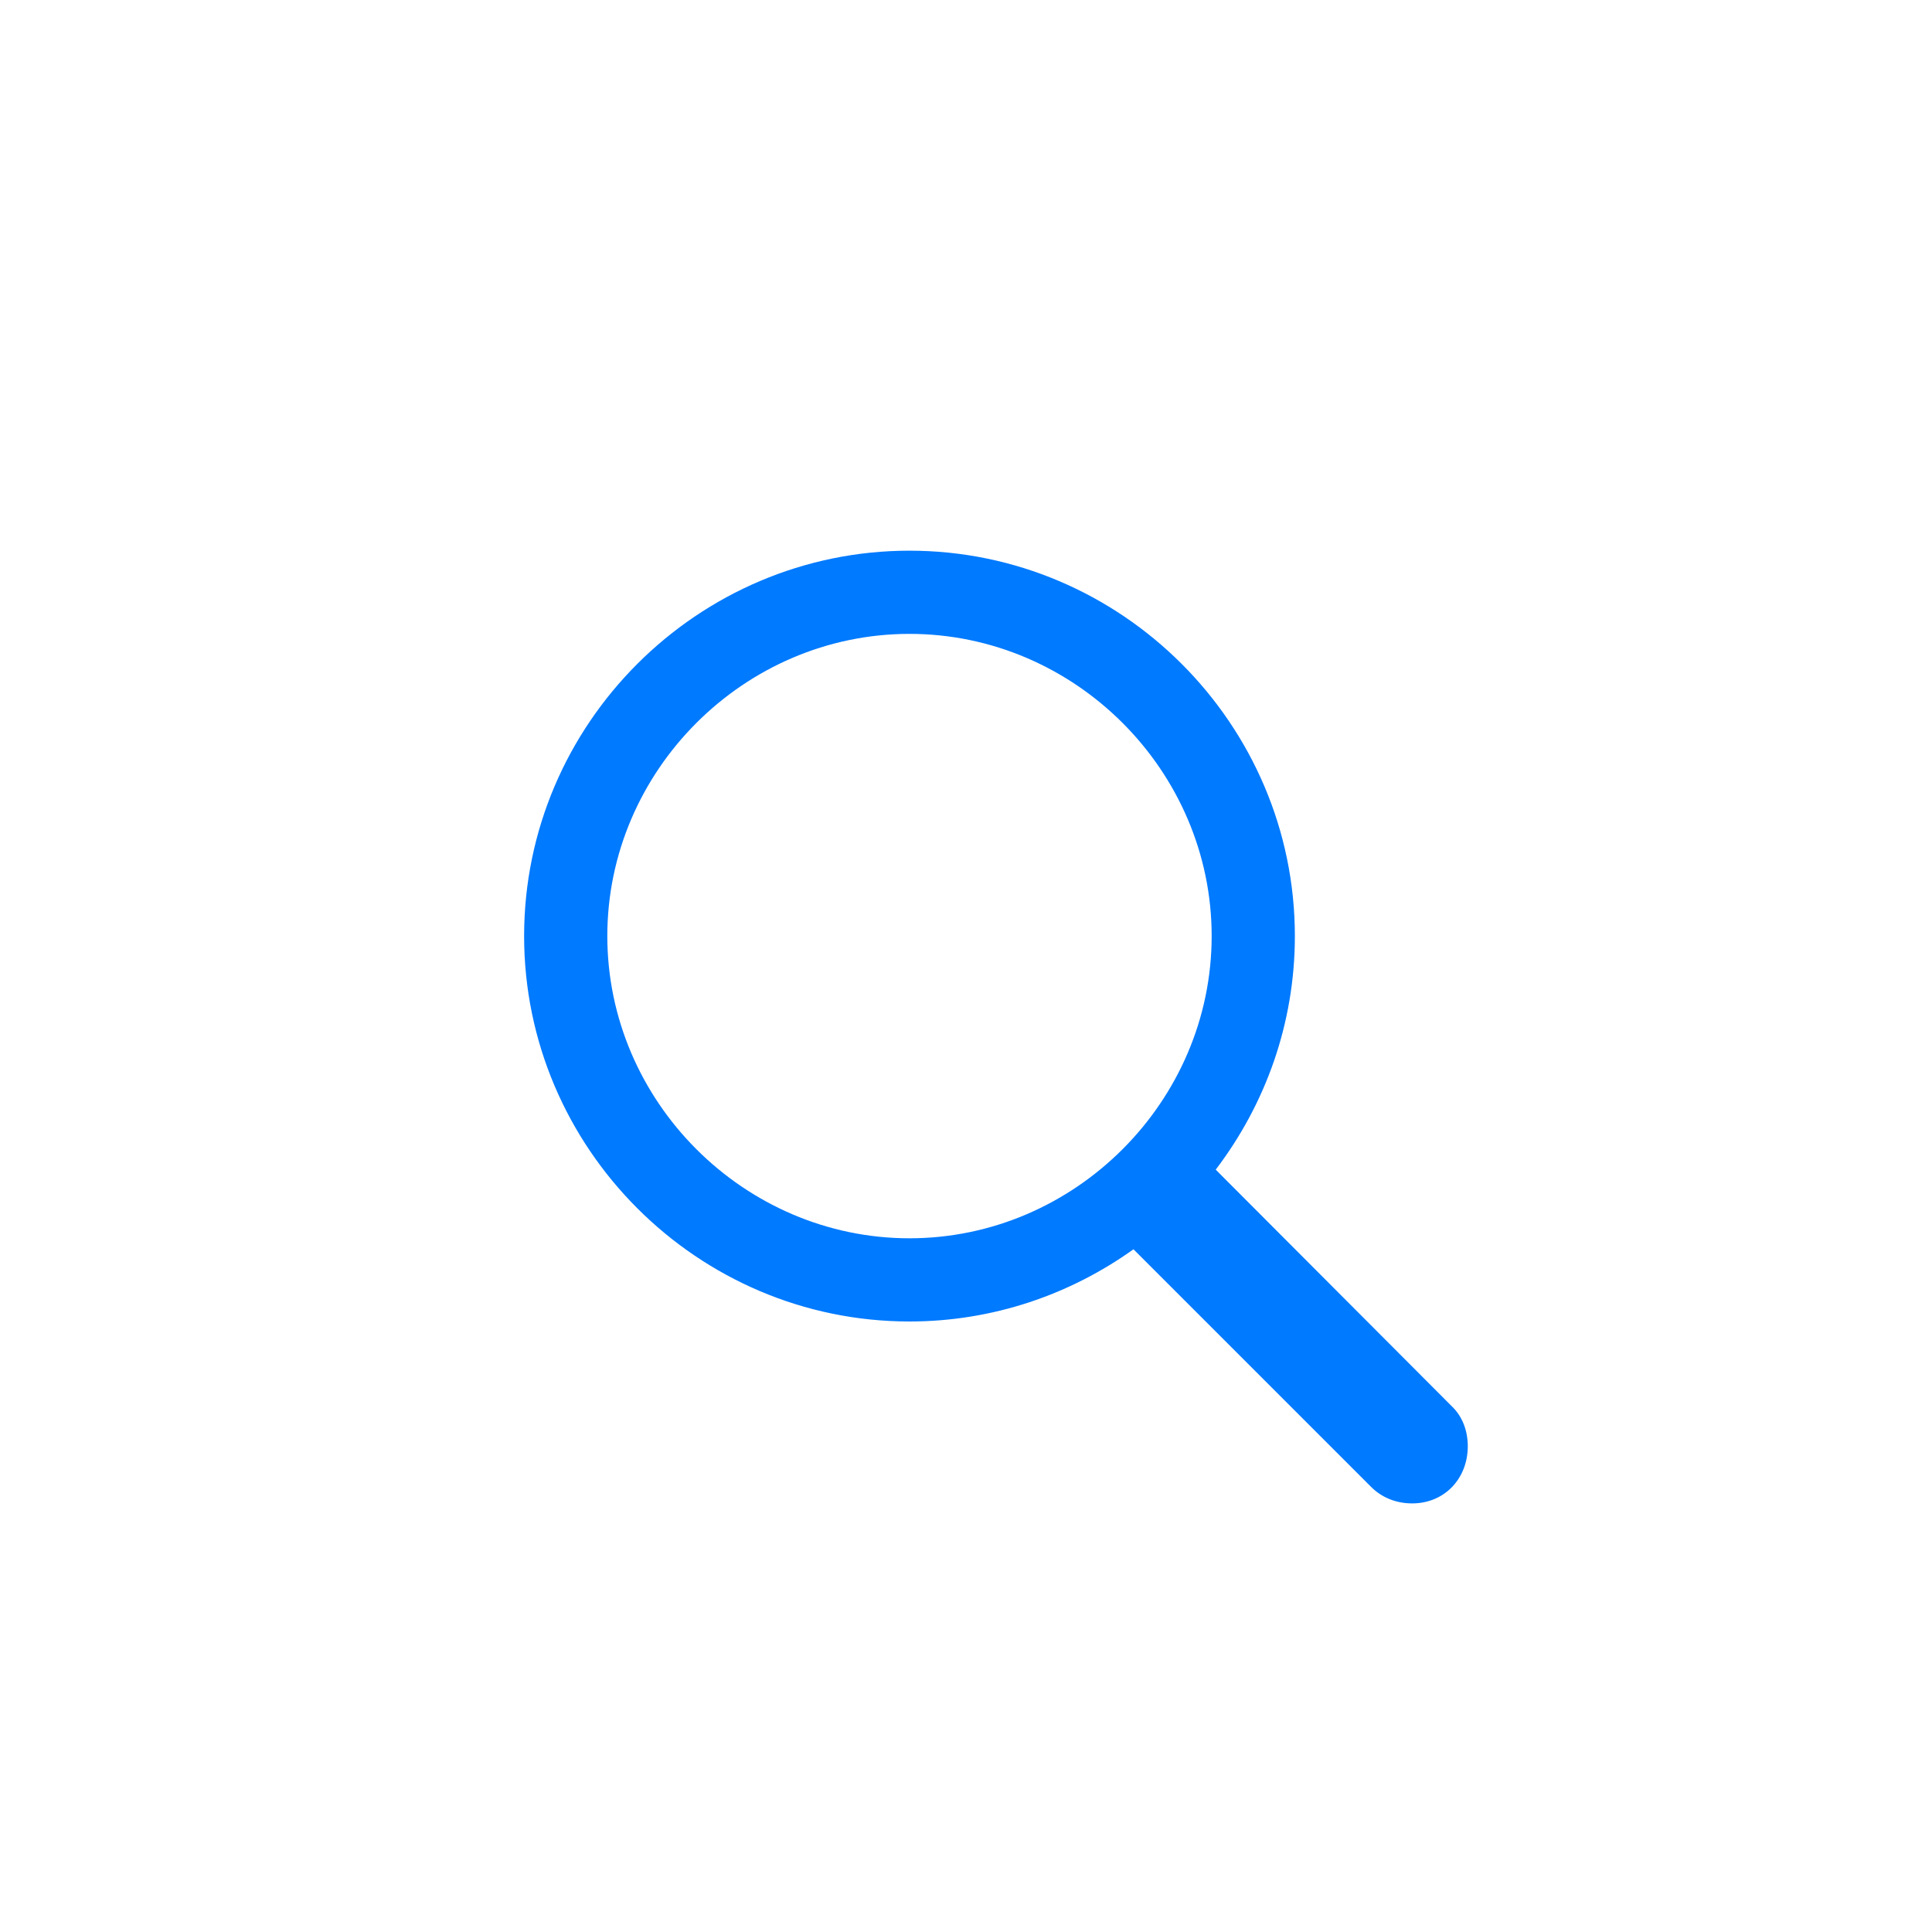 <svg xmlns="http://www.w3.org/2000/svg" width="32" height="32" fill="none" viewBox="0 0 32 32"><path fill="#007AFF" d="M15.064 21.888C16.45 21.888 17.729 21.439 18.774 20.692L22.709 24.627C22.892 24.81 23.132 24.901 23.39 24.901C23.929 24.901 24.311 24.486 24.311 23.955C24.311 23.706 24.228 23.465 24.045 23.291L20.136 19.373C20.957 18.294 21.447 16.957 21.447 15.504C21.447 11.993 18.575 9.121 15.064 9.121C11.561 9.121 8.681 11.985 8.681 15.504C8.681 19.016 11.553 21.888 15.064 21.888ZM15.064 20.51C12.325 20.51 10.059 18.244 10.059 15.504C10.059 12.765 12.325 10.499 15.064 10.499C17.803 10.499 20.069 12.765 20.069 15.504C20.069 18.244 17.803 20.51 15.064 20.51Z"/></svg>